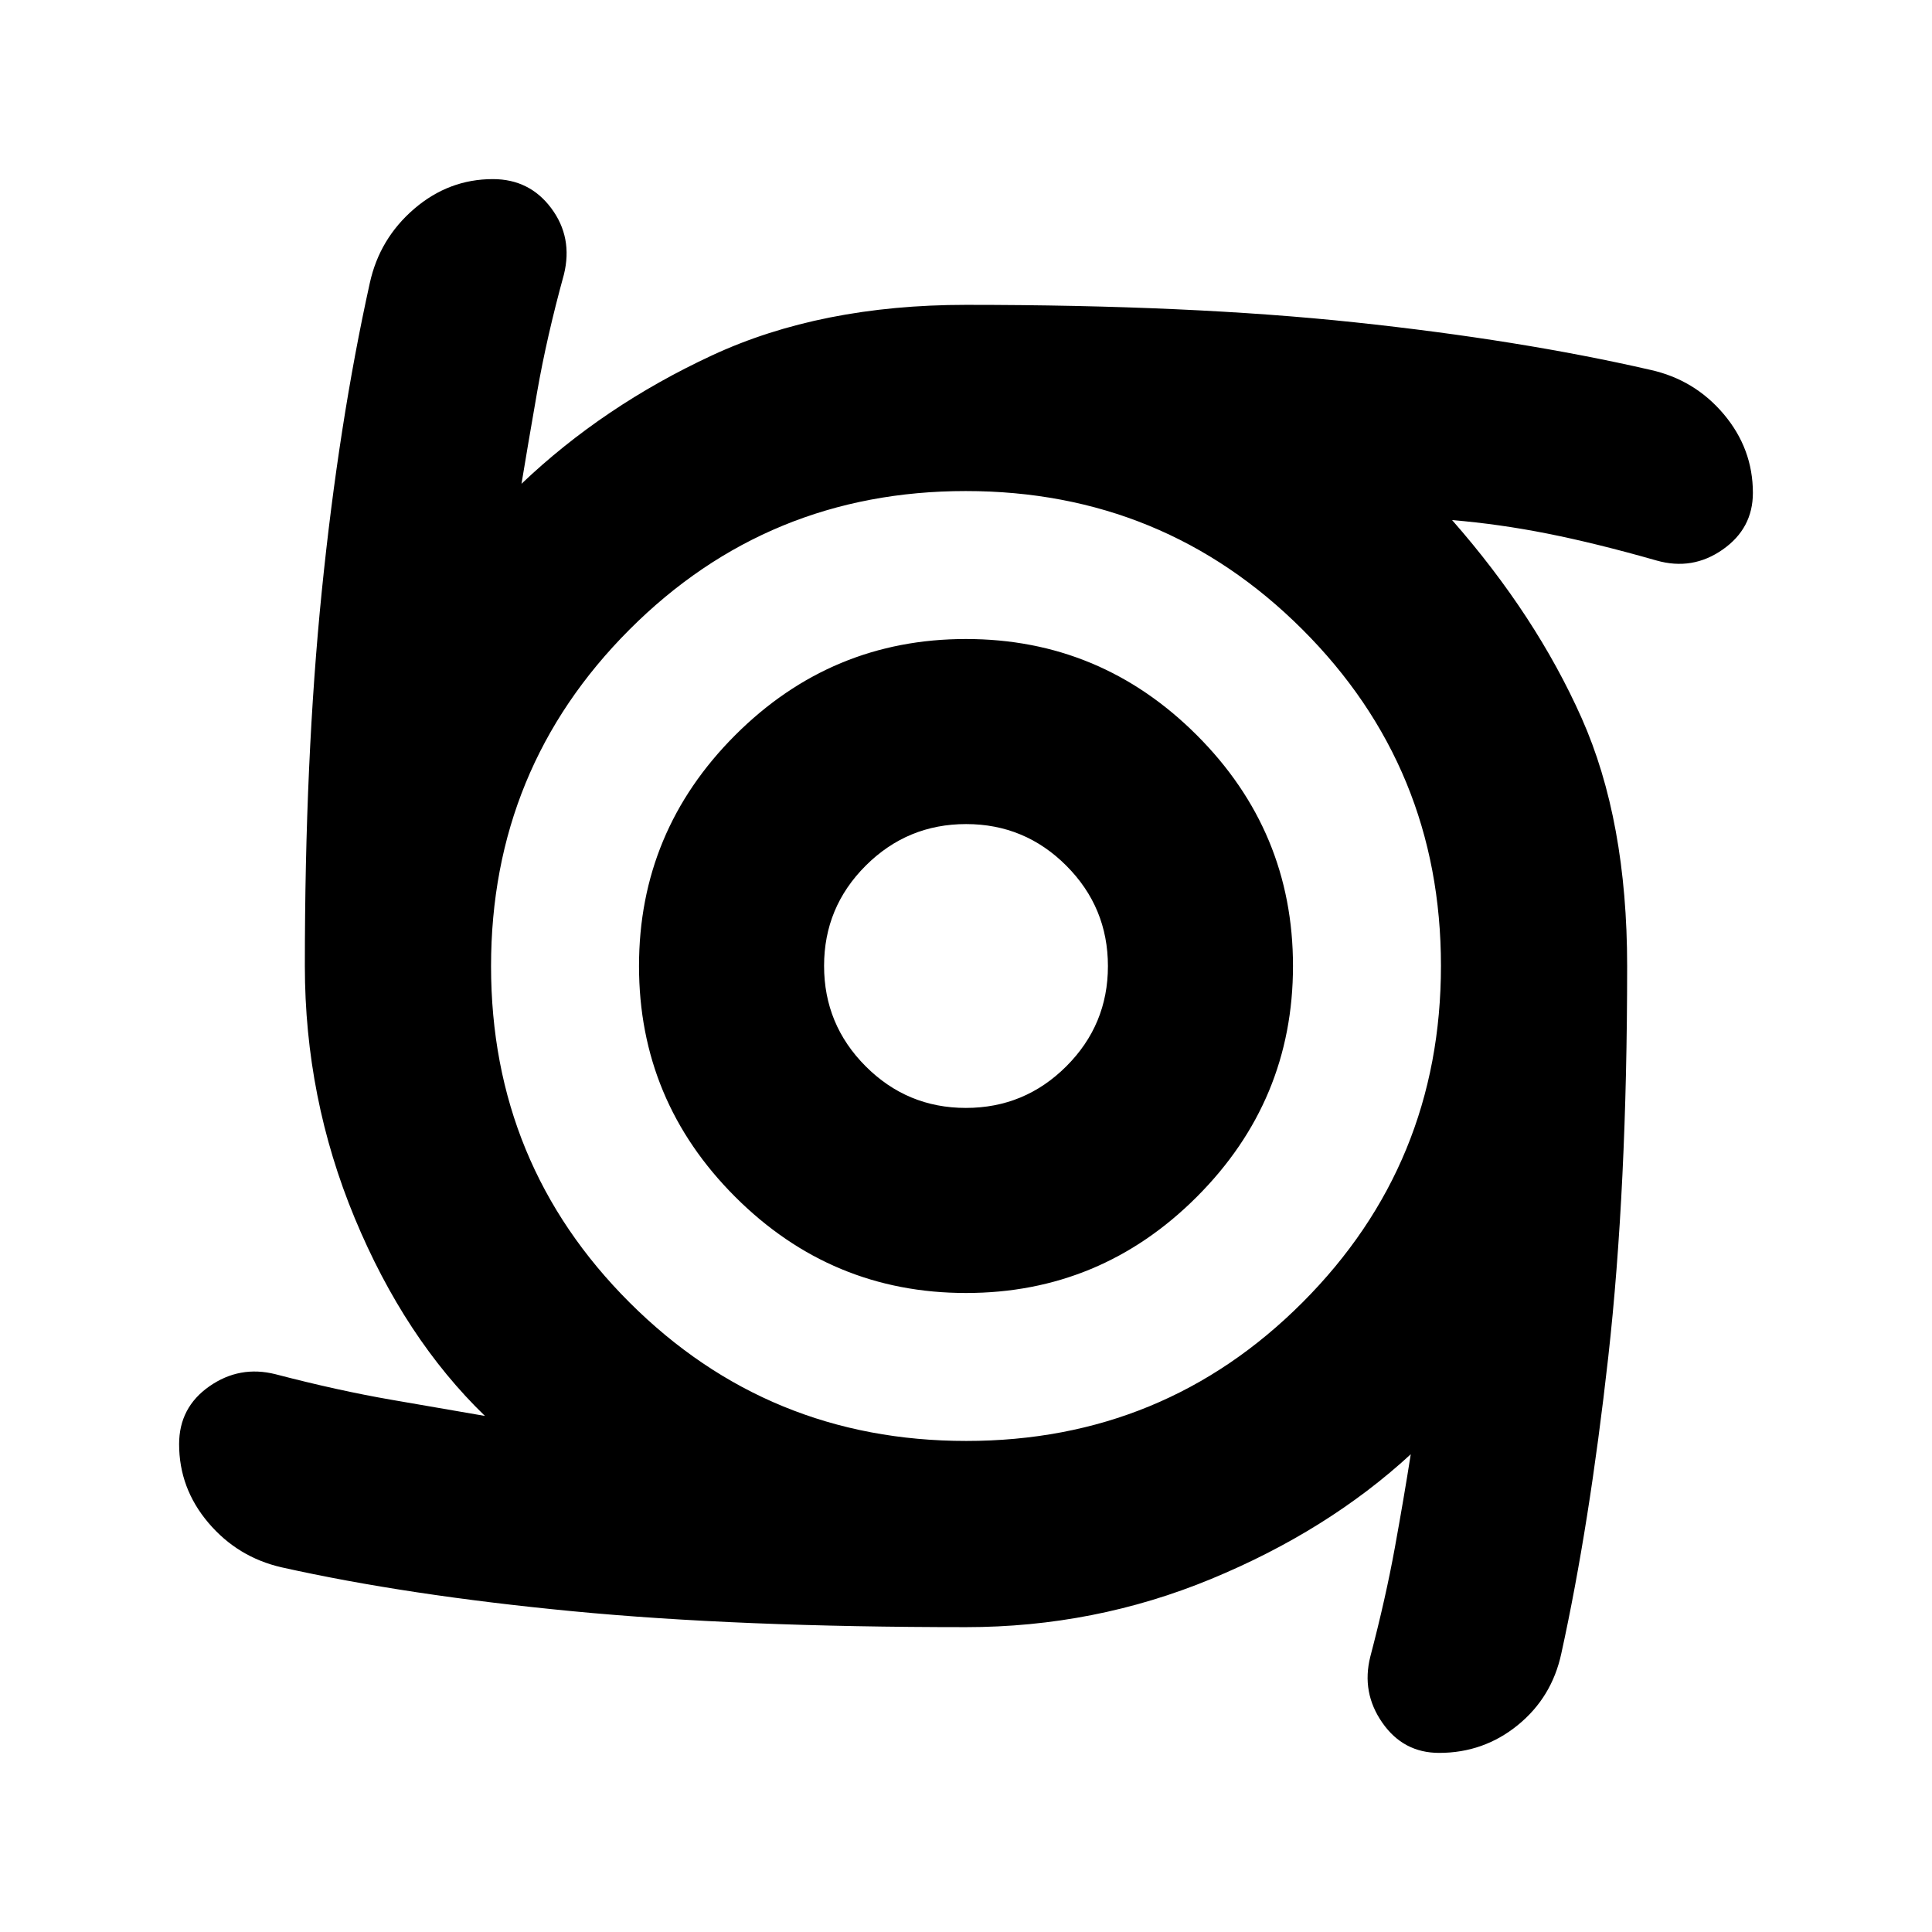 <svg xmlns="http://www.w3.org/2000/svg" height="24" viewBox="0 -960 960 960" width="24"><path d="M480.02-317.52q-66.91 0-114.71-47.78-47.79-47.77-47.79-114.68t47.78-114.71q47.77-47.79 114.68-47.79t114.71 47.78q47.79 47.77 47.79 114.68T594.7-365.31q-47.77 47.79-114.68 47.79Zm-.08-91.96q29.17 0 49.87-20.64 20.71-20.65 20.71-49.82t-20.64-49.87q-20.65-20.71-49.82-20.71t-49.87 20.64q-20.71 20.65-20.71 49.82t20.64 49.87q20.65 20.71 49.82 20.71Zm.06 258q-113.24 0-195.6-7.92t-144.42-21.79q-21.89-5-36.44-22.15Q89-220.48 89-242.41q0-18.23 15.04-28.74 15.05-10.5 32.87-6 31.07 8.11 57.59 12.69 26.52 4.59 46.46 8.03-39.92-38.61-64.7-98.31-24.78-59.69-24.78-125.26 0-103 8.42-186.27 8.42-83.27 23.86-153.12 4.85-22.06 22.03-36.83Q222.98-871 244.91-871q18.23 0 29.02 14.48t6.29 32.87q-8.55 31.06-13.32 58.43t-7.77 45.61q40.67-38.72 94.69-63.81 54.01-25.1 126.18-25.1 111.48 0 193.34 8.7 81.86 8.71 146.62 23.58 22.05 4.85 36.55 22.03Q871-737.02 871-715.09q0 17.67-15.01 28.17-15.01 10.51-32.84 5.44-30.19-8.61-54.25-13.38-24.05-4.77-47.36-6.71 41.74 47.53 64.36 98.37 22.62 50.85 22.62 123.2 0 110.41-9.39 194.34-9.39 83.92-23.32 147.25-4.68 21.83-21.64 35.62T715.1-89q-17.8 0-28.24-15.01-10.45-15.01-5.95-32.84 7.61-29 12.17-54.05 4.55-25.06 7.92-46.49-41.3 38.04-99.22 61.98-57.91 23.93-121.78 23.93Zm.12-92.52q98.38 0 167.13-68.87T716-480.12q0-98.38-68.87-167.13T479.88-716q-98.38 0-167.13 68.87T244-479.88q0 98.38 68.87 167.13T480.12-244Z"/></svg>